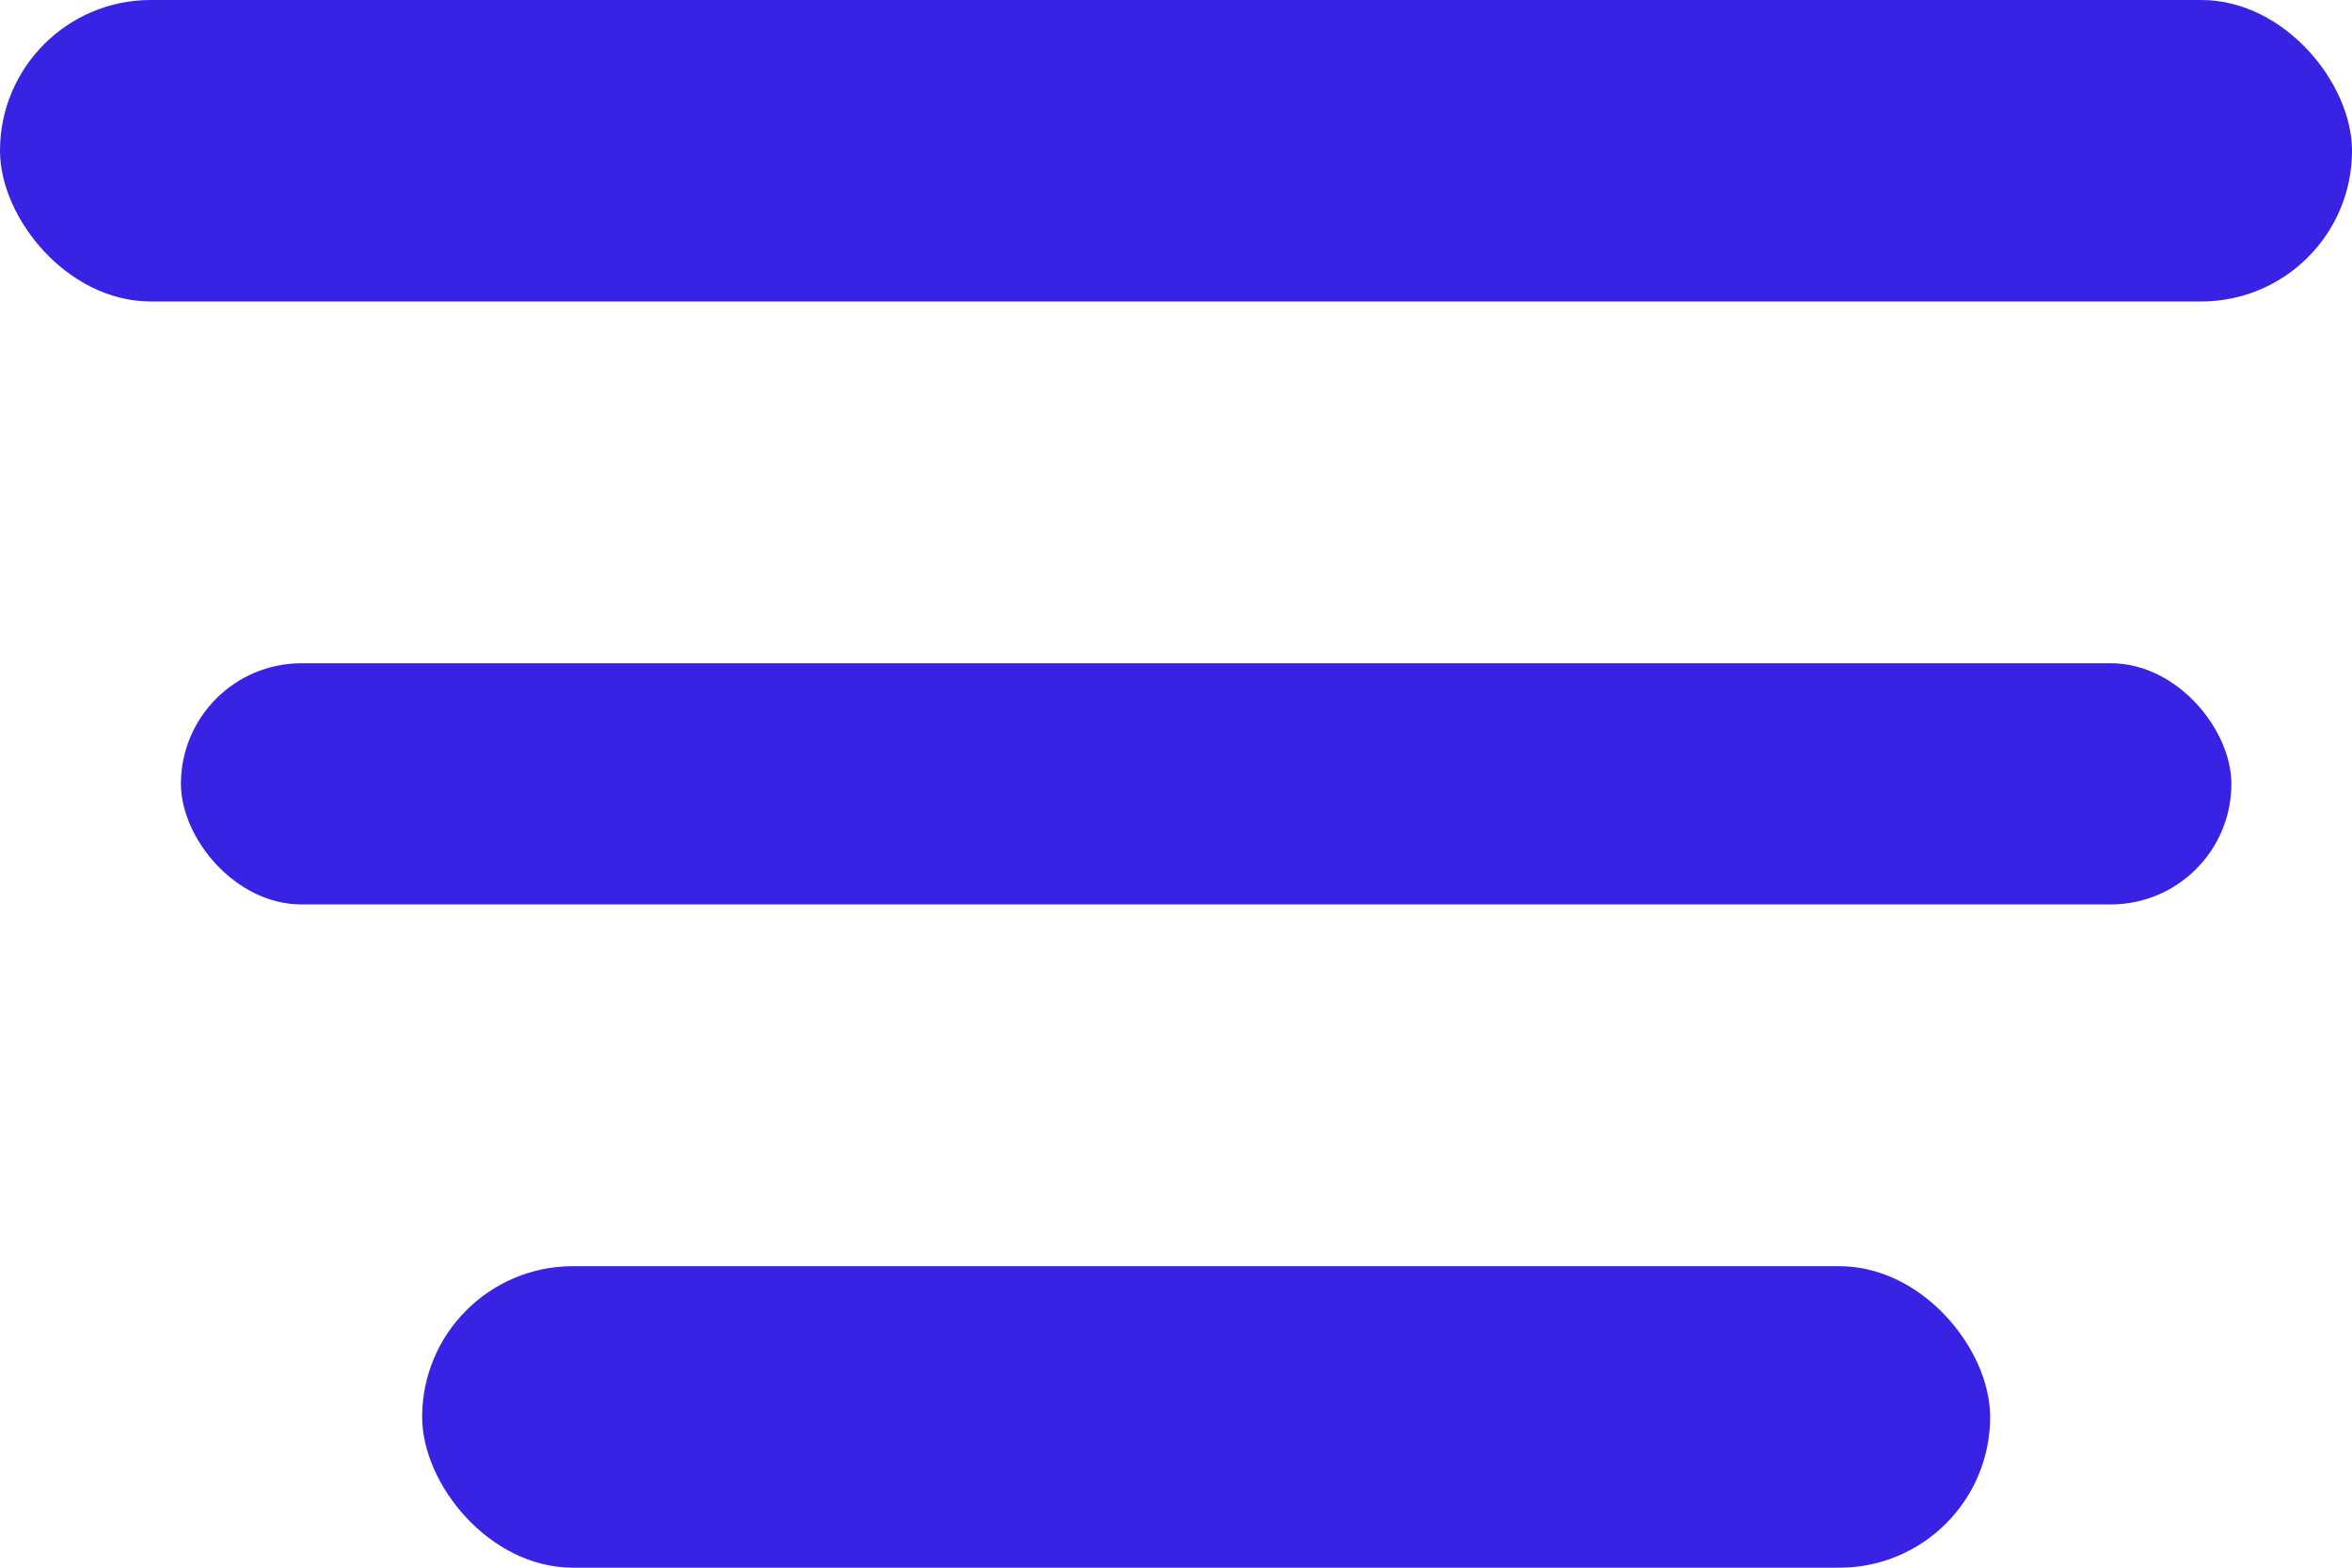 <svg width="39" height="26" viewBox="0 0 39 26" fill="none" xmlns="http://www.w3.org/2000/svg">
<rect width="39" height="5" rx="2.5" fill="#3822E4"/>
<rect x="3" y="11" width="34" height="4" rx="2" fill="#3822E4"/>
<rect x="7" y="21" width="26" height="5" rx="2.5" fill="#3822E4"/>
</svg>
